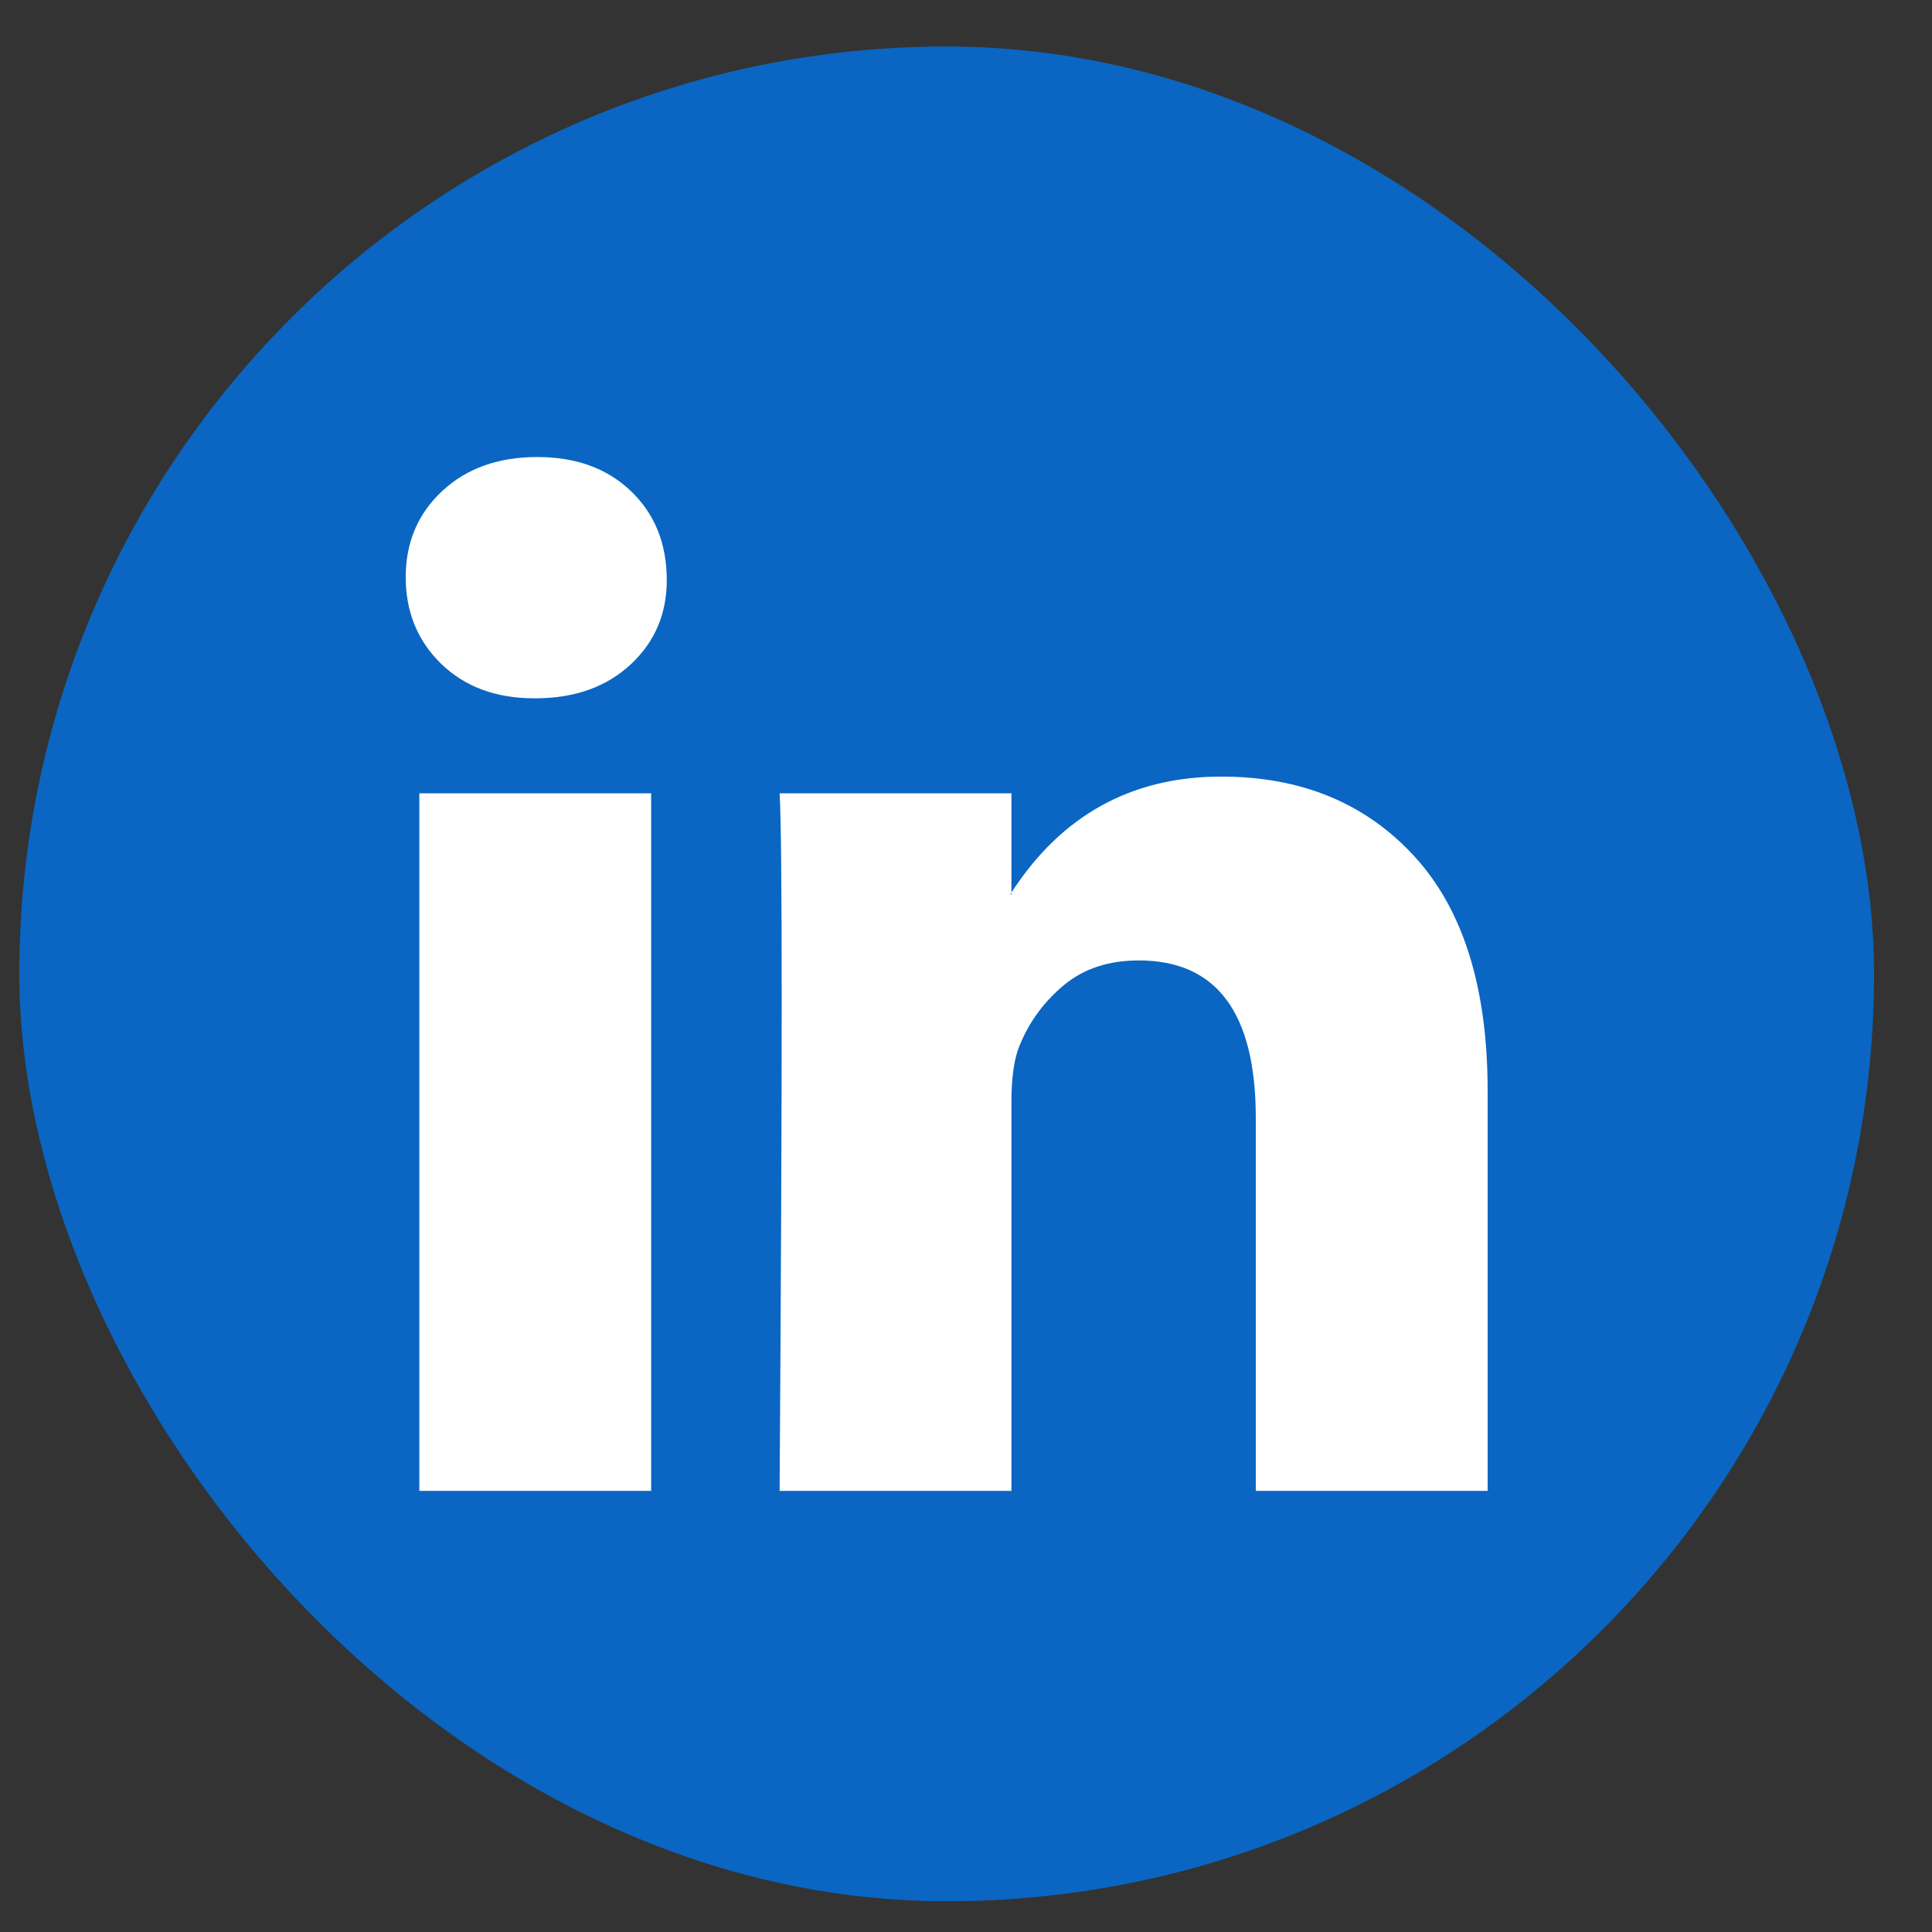 <svg width="25" height="25" viewBox="0 0 25 25" fill="none" xmlns="http://www.w3.org/2000/svg">
<rect x="0" y="0" width="25" height="25" fill="#333333" stroke="none"/>
<g id="_Linkedin">
<rect id="Rectangle 12" x="0.25" y="0.602" width="24" height="24" rx="12" fill="#0A66C2"/>
<g id="LinkedIn logo">
<g clip-path="url(#clip0_255_16979)">
<path id="Vector" d="M5.25 7.468C5.25 7.018 5.408 6.646 5.723 6.353C6.038 6.06 6.448 5.914 6.953 5.914C7.448 5.914 7.849 6.058 8.155 6.346C8.471 6.644 8.628 7.031 8.628 7.509C8.628 7.941 8.475 8.301 8.169 8.59C7.854 8.887 7.439 9.036 6.926 9.036H6.912C6.417 9.036 6.016 8.887 5.709 8.59C5.403 8.292 5.25 7.919 5.25 7.468ZM5.426 19.292V10.265H8.426V19.292H5.426ZM10.088 19.292H13.088V14.252C13.088 13.937 13.124 13.693 13.196 13.522C13.322 13.216 13.514 12.957 13.77 12.745C14.027 12.533 14.349 12.428 14.736 12.428C15.745 12.428 16.25 13.108 16.25 14.468V19.292H19.25V14.117C19.25 12.783 18.935 11.772 18.304 11.083C17.673 10.394 16.84 10.049 15.804 10.049C14.642 10.049 13.736 10.549 13.088 11.549V11.576H13.074L13.088 11.549V10.265H10.088C10.106 10.554 10.115 11.45 10.115 12.955C10.115 14.459 10.106 16.572 10.088 19.292Z" fill="white"/>
</g>
</g>
</g>
<defs>
<clipPath id="clip0_255_16979">
<rect x="5.25" y="5.602" width="14" height="14" fill="white"/>
</clipPath>
</defs>
</svg>
